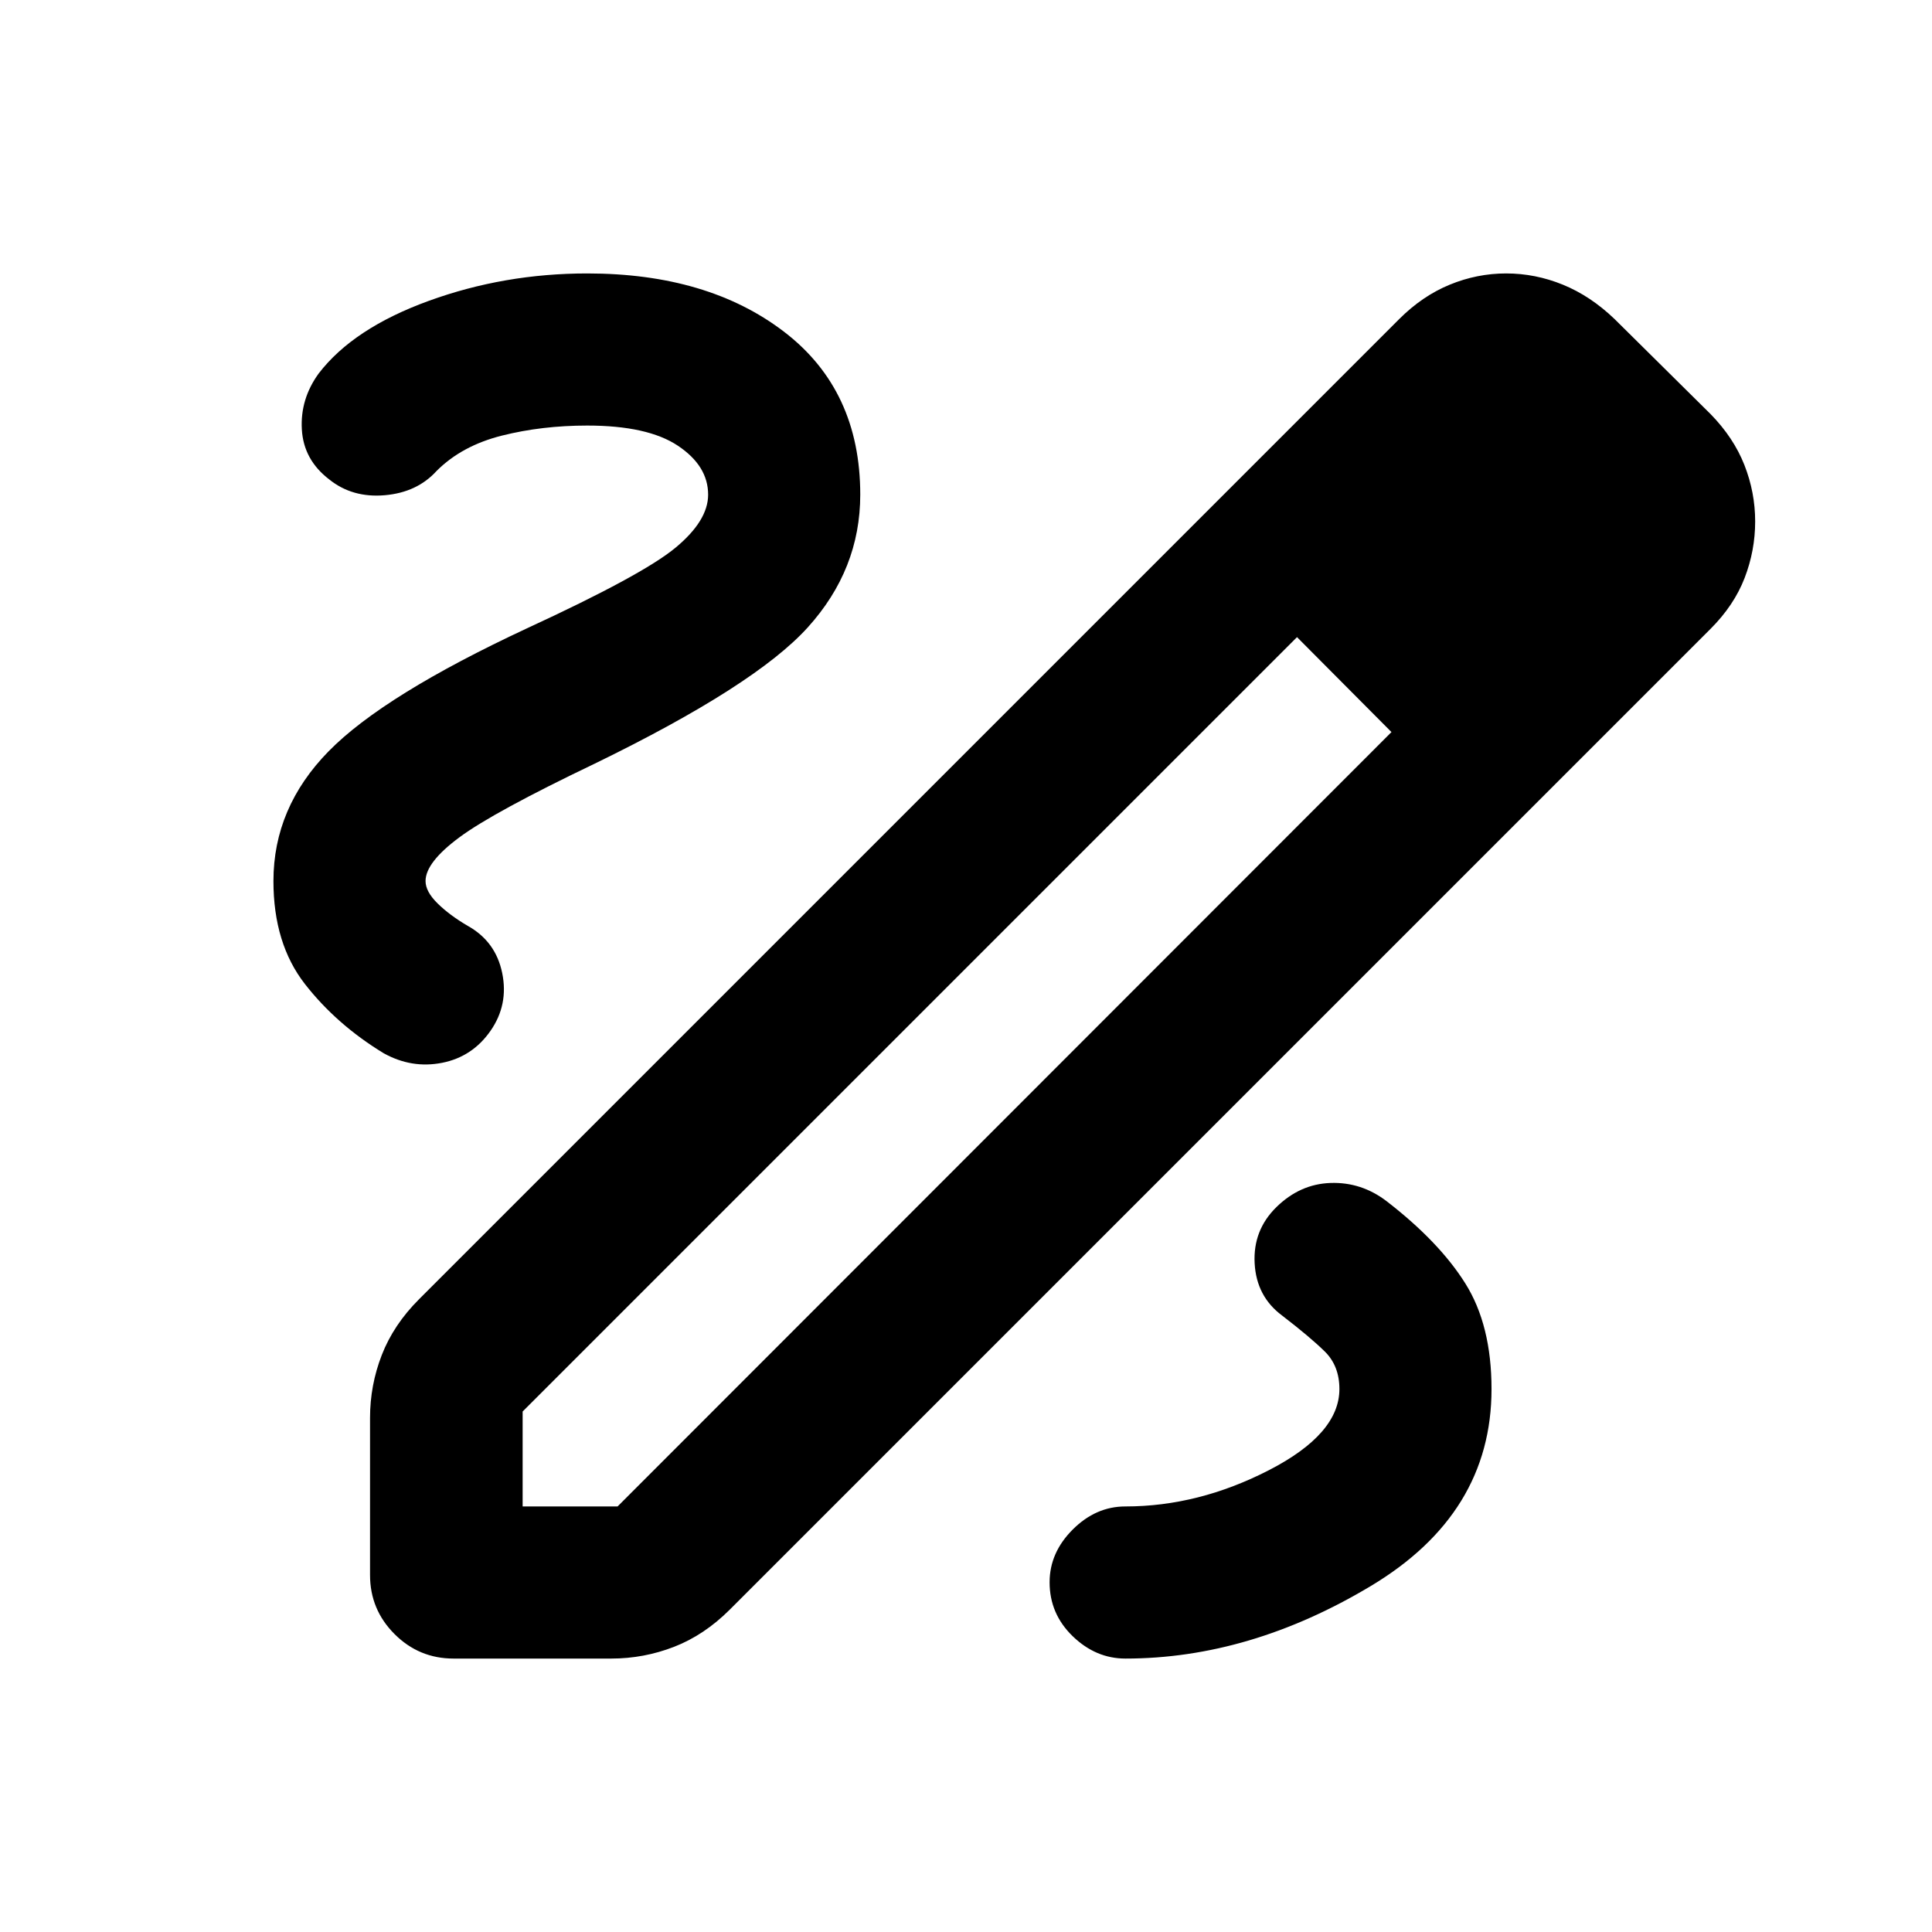 <svg xmlns="http://www.w3.org/2000/svg" height="20" viewBox="0 -960 960 960" width="20"><path d="M225.37-135.869q-17.153 0-29.327-12.174-12.174-12.174-12.174-29.327v-78.151q0-16.153 5.837-31.185 5.837-15.033 18.511-27.707l487.044-487.044q11.478-11.478 25.076-17.076 13.598-5.598 28.076-5.598t28.196 5.598q13.717 5.598 25.674 17.076l47.652 47.174q11.478 11.718 16.837 25.315 5.359 13.598 5.359 28.077 0 14.478-5.24 28.076-5.239 13.597-16.956 25.315L362.652-160.217q-12.674 12.674-27.707 18.511-15.032 5.837-31.184 5.837H225.37Zm34.326-75.587h47.173l384.544-384.783-23.087-24.087-23.848-23.087L259.696-258.63v47.174Zm547.369-503.435-47.174-47.174 47.174 47.174Zm-138.739 94.565-23.848-23.087 46.935 47.174-23.087-24.087ZM559.217-135.869q61.718 0 121.816-35.979 60.097-35.978 60.097-97.934 0-31.718-13-52.457t-39.239-40.978q-12.478-9.479-27.695-8.979-15.218.5-26.935 11.979-11.718 11.478-10.837 27.935.88 16.456 13.598 25.934 14 10.761 21.26 17.903 7.261 7.141 7.261 18.663 0 22.282-35.021 40.304-35.022 18.022-71.305 18.022-14.717 0-26.195 11.478-11.479 11.478-11.479 26.196 0 15.717 11.479 26.815 11.478 11.098 26.195 11.098ZM351.869-714.218q0 13-16.38 26.5t-73.424 39.827q-71.435 33.282-98.815 61.239-27.381 27.956-27.381 64.434 0 31.109 15.674 51.207t39.066 34.337q13.956 7.761 29.054 4.783 15.098-2.979 24.098-15.935 9-12.957 5.782-28.674-3.217-15.718-17.173-23.478-8.957-5.24-14.935-11.12-5.979-5.88-5.979-11.12 0-9.282 16.903-21.782 16.902-12.5 67.141-36.544 79.717-38.804 105.837-67.663 26.119-28.858 26.119-66.011 0-51.956-37.858-80.934-37.859-28.979-97.816-28.979-41.239 0-78.717 13.62t-54.717 36.098q-9.239 12.717-8.359 27.815.88 15.098 13.598 24.815 11.478 9.239 27.576 7.859 16.098-1.38 25.815-12.098 12.522-12.522 32.402-17.522 19.881-5 42.402-5 30.044 0 45.066 10.022 15.021 10.022 15.021 24.304Z"/></svg>